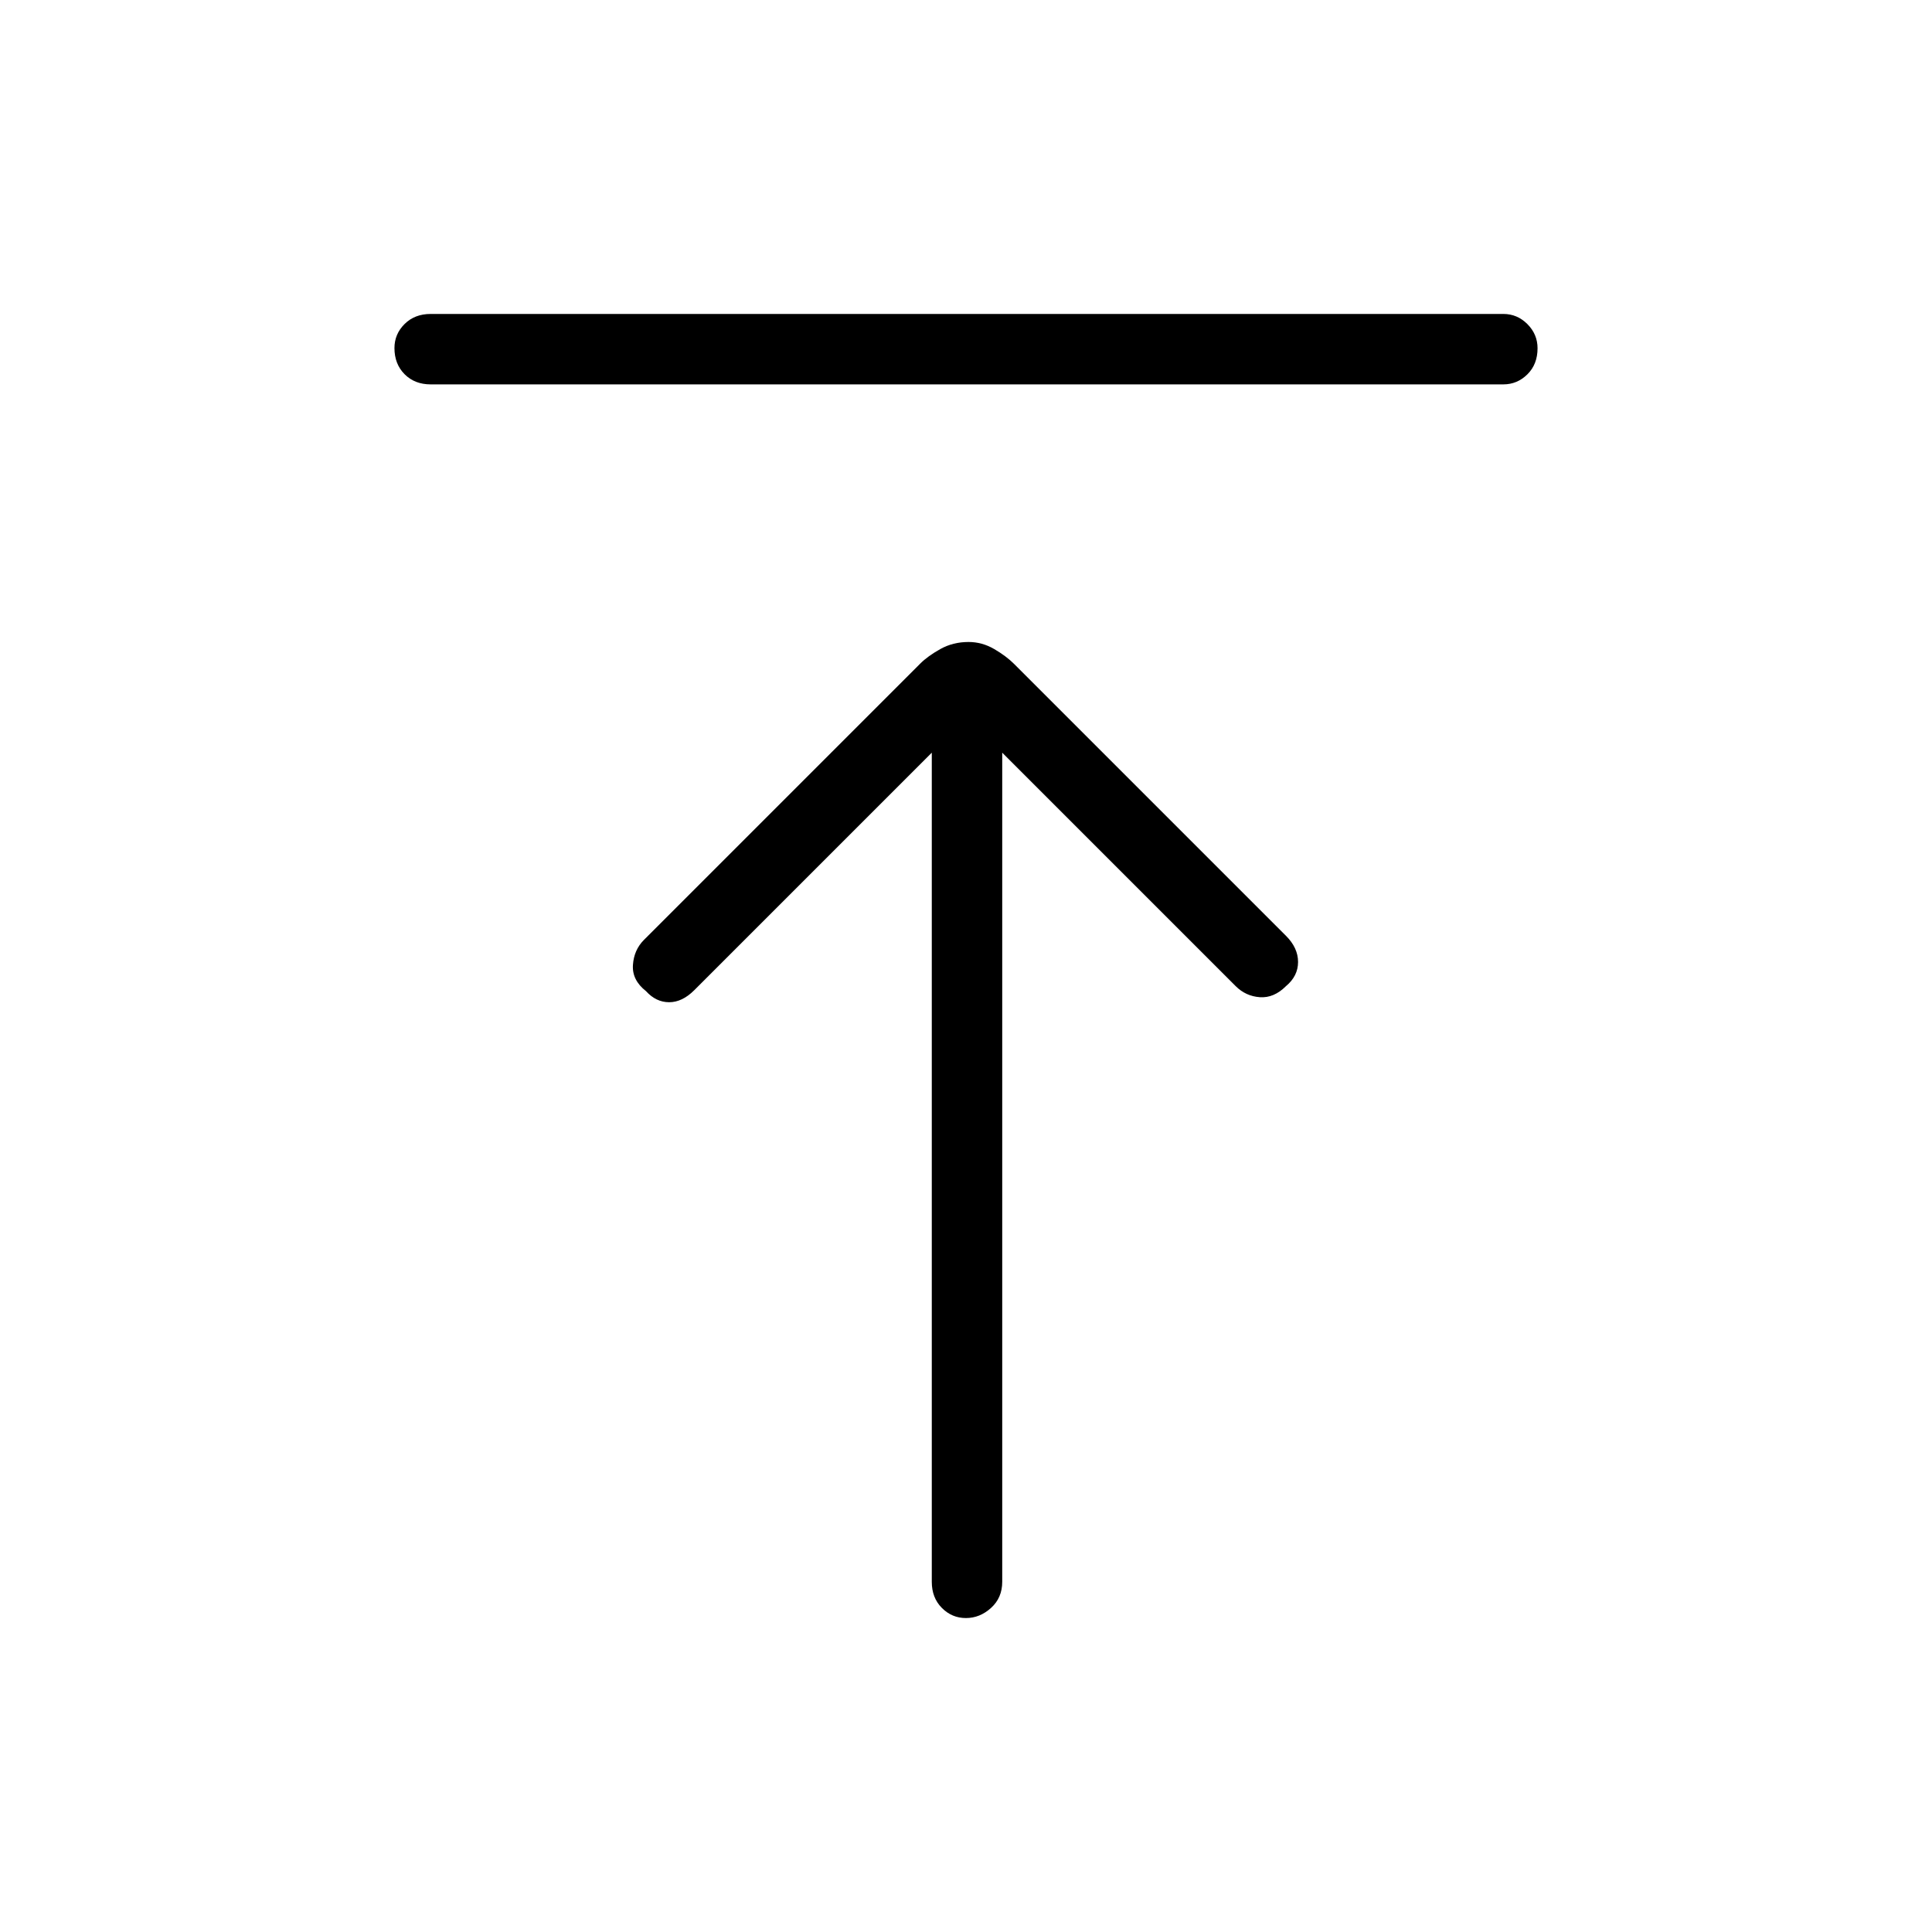 <svg xmlns="http://www.w3.org/2000/svg" height="48" viewBox="0 -960 960 960" width="48"><path d="M214-769q-7.93 0-12.96-5.05-5.04-5.06-5.04-13 0-6.95 5.04-11.95 5.03-5 12.96-5h533q6.92 0 11.96 5.05 5.04 5.06 5.04 12 0 7.95-5.04 12.95-5.04 5-11.96 5H214Zm265.95 613q-6.95 0-11.95-5.04-5-5.03-5-12.96v-412L345-468q-6 6-12.5 6t-11.5-5.5q-7-5.5-6.5-13T320-493l137.24-137.24q3.76-3.76 10.03-7.26 6.26-3.5 14-3.5 6.73 0 12.73 3.5t9.92 7.42L639-495q6 6 6 13t-6 12q-6 6-13 5.5t-12-5.5L498-586v412q0 7.93-5.55 12.96-5.56 5.04-12.5 5.04Z"/></svg>